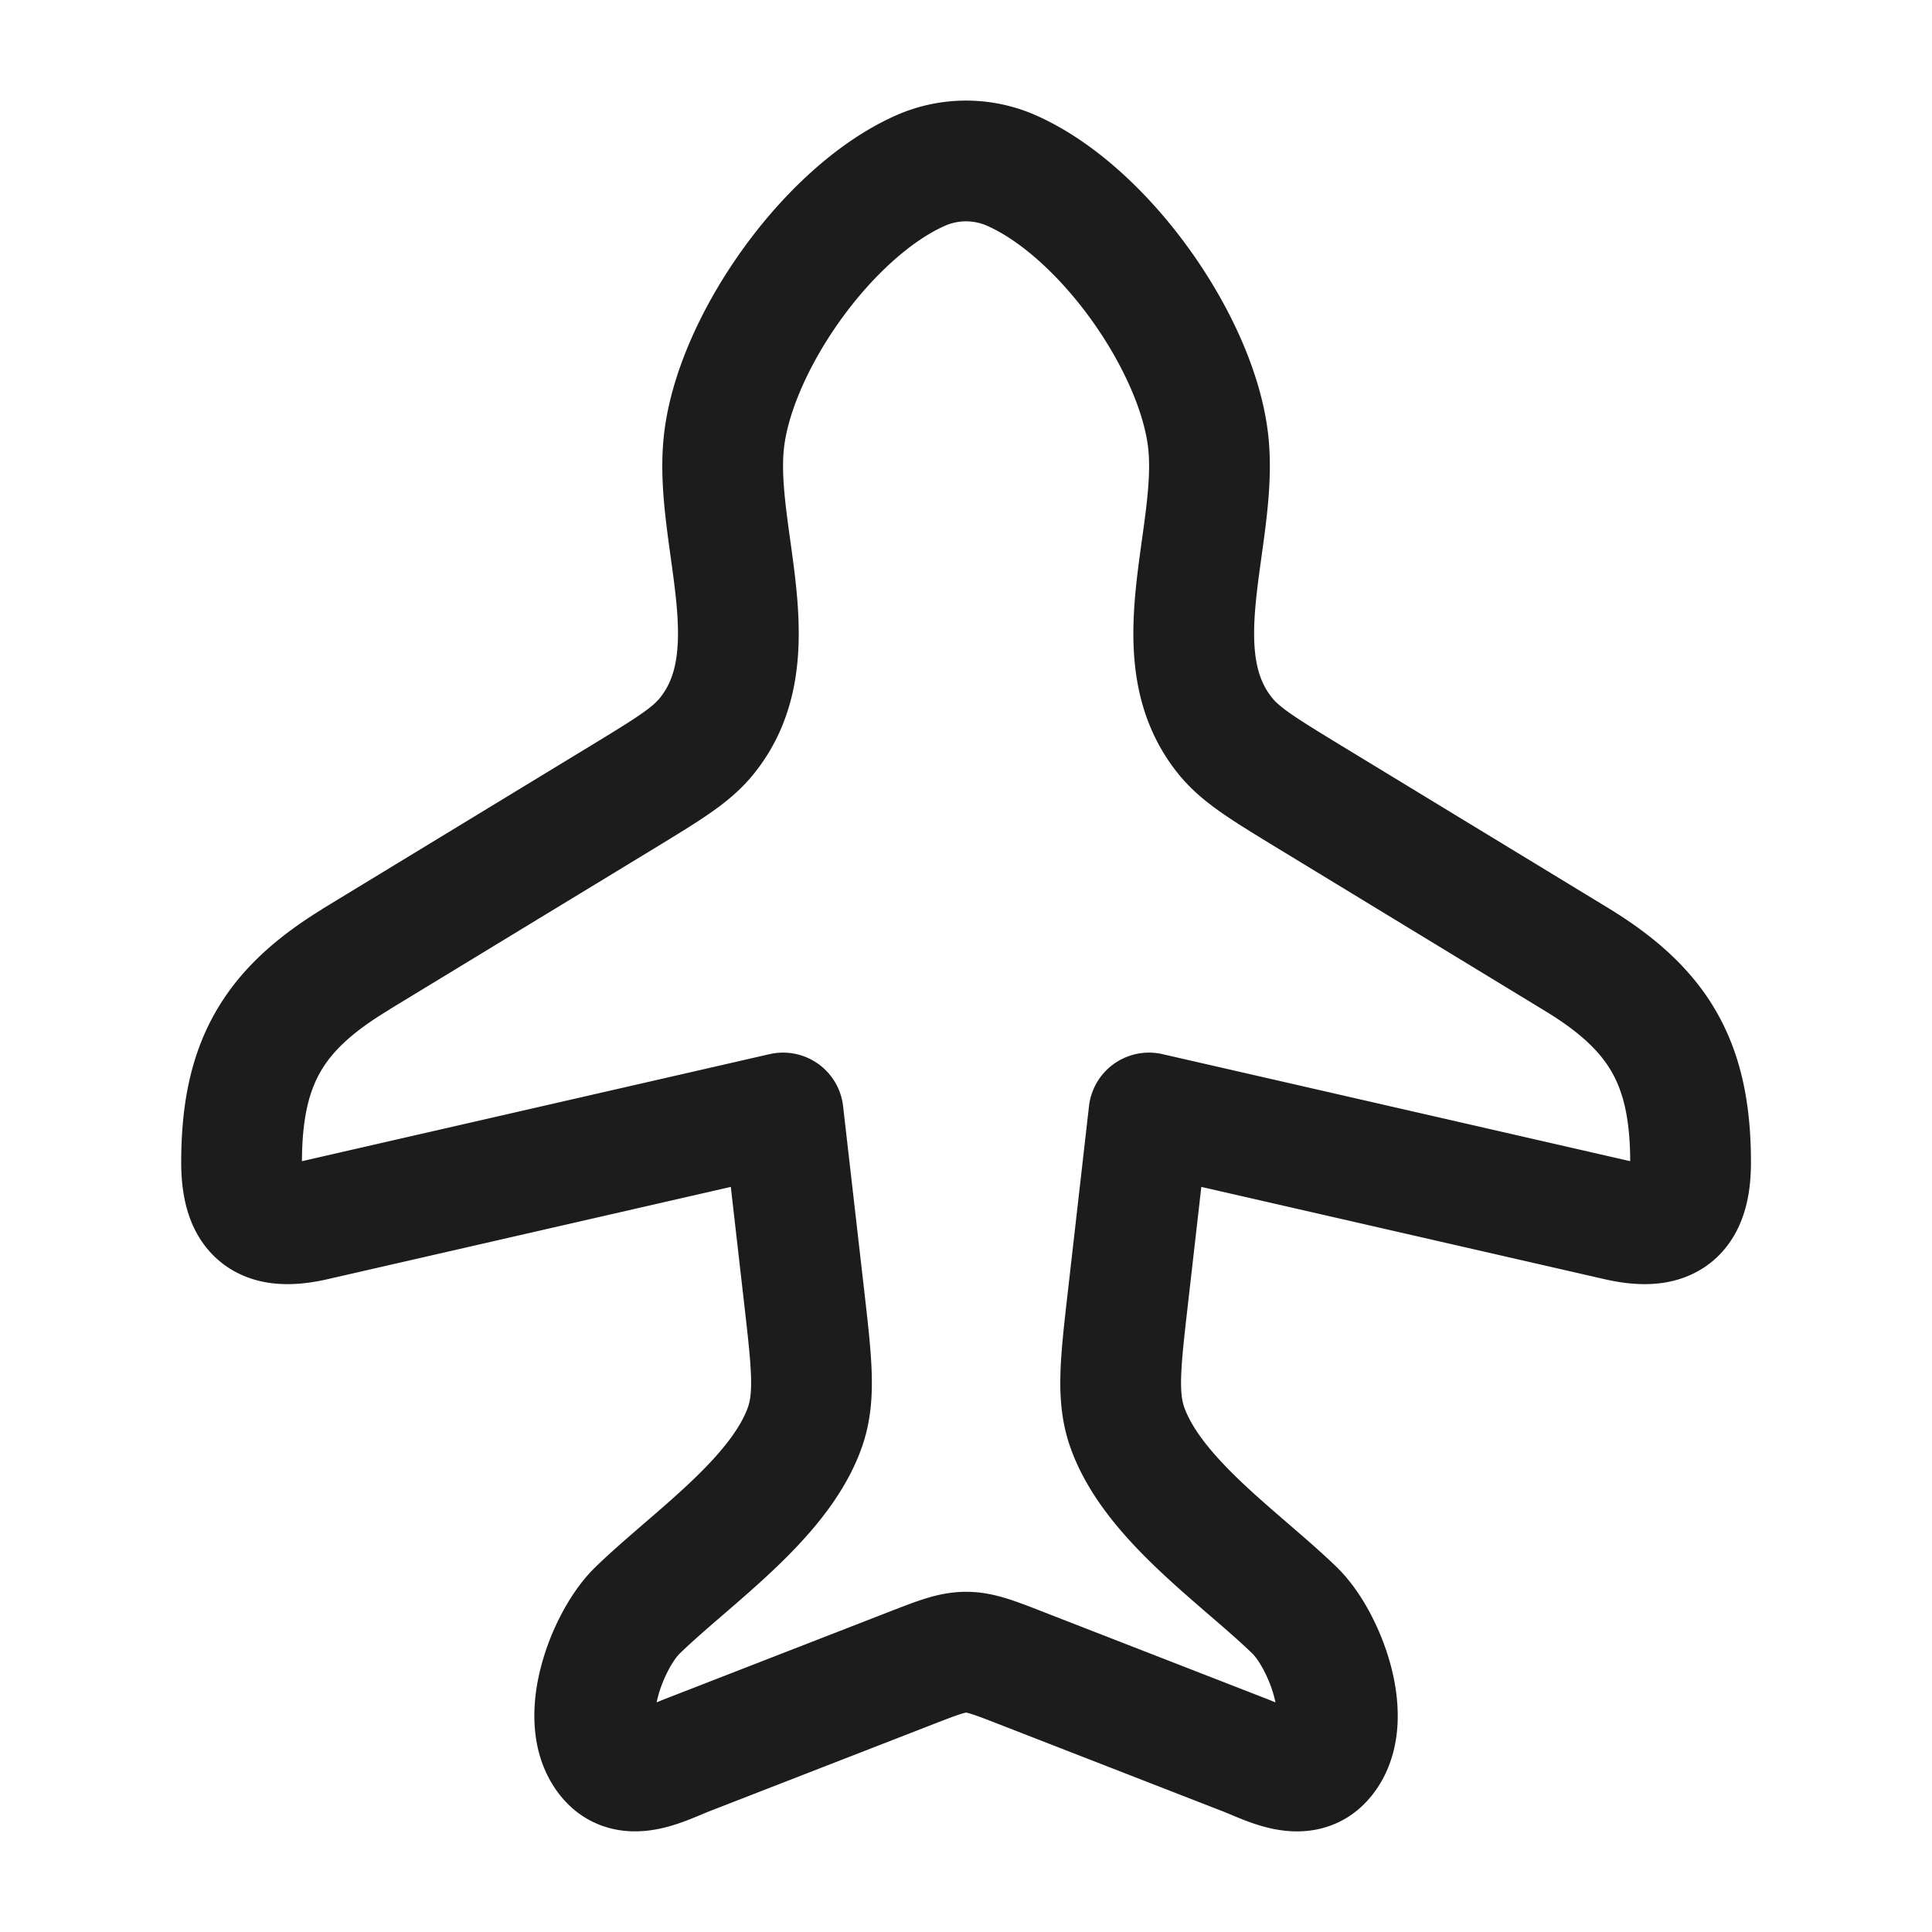 <svg xmlns="http://www.w3.org/2000/svg" width="24" height="24" fill="none" viewBox="0 0 24 24">
  <path stroke="#1B1C1B" stroke-linecap="round" stroke-linejoin="round" stroke-width="1.5" d="M4.417 11.918 7.74 9.897c.557-.34.836-.509 1.028-.74.833-1.006.1-2.491.224-3.66.128-1.21 1.282-2.865 2.445-3.379a1.399 1.399 0 0 1 1.127 0c1.163.514 2.317 2.169 2.446 3.379.124 1.169-.61 2.654.223 3.66.193.231.472.4 1.029.74l3.322 2.021c1.016.619 1.417 1.28 1.417 2.522 0 .676-.3.857-.903.719l-5.825-1.333-.261 2.289c-.095.83-.142 1.245-.005 1.625.321.89 1.411 1.62 2.077 2.267.368.357.77 1.386.35 1.854-.259.29-.68.055-.97-.058l-2.788-1.085c-.333-.13-.5-.194-.675-.194-.175 0-.342.065-.675.194l-2.79 1.085c-.289.113-.71.347-.969.058-.42-.468-.018-1.497.35-1.854.666-.648 1.757-1.377 2.078-2.267.137-.38.09-.795-.005-1.625l-.262-2.289-5.824 1.333c-.604.138-.903-.043-.903-.72 0-1.242.4-1.902 1.417-2.52Z"/>
</svg>
